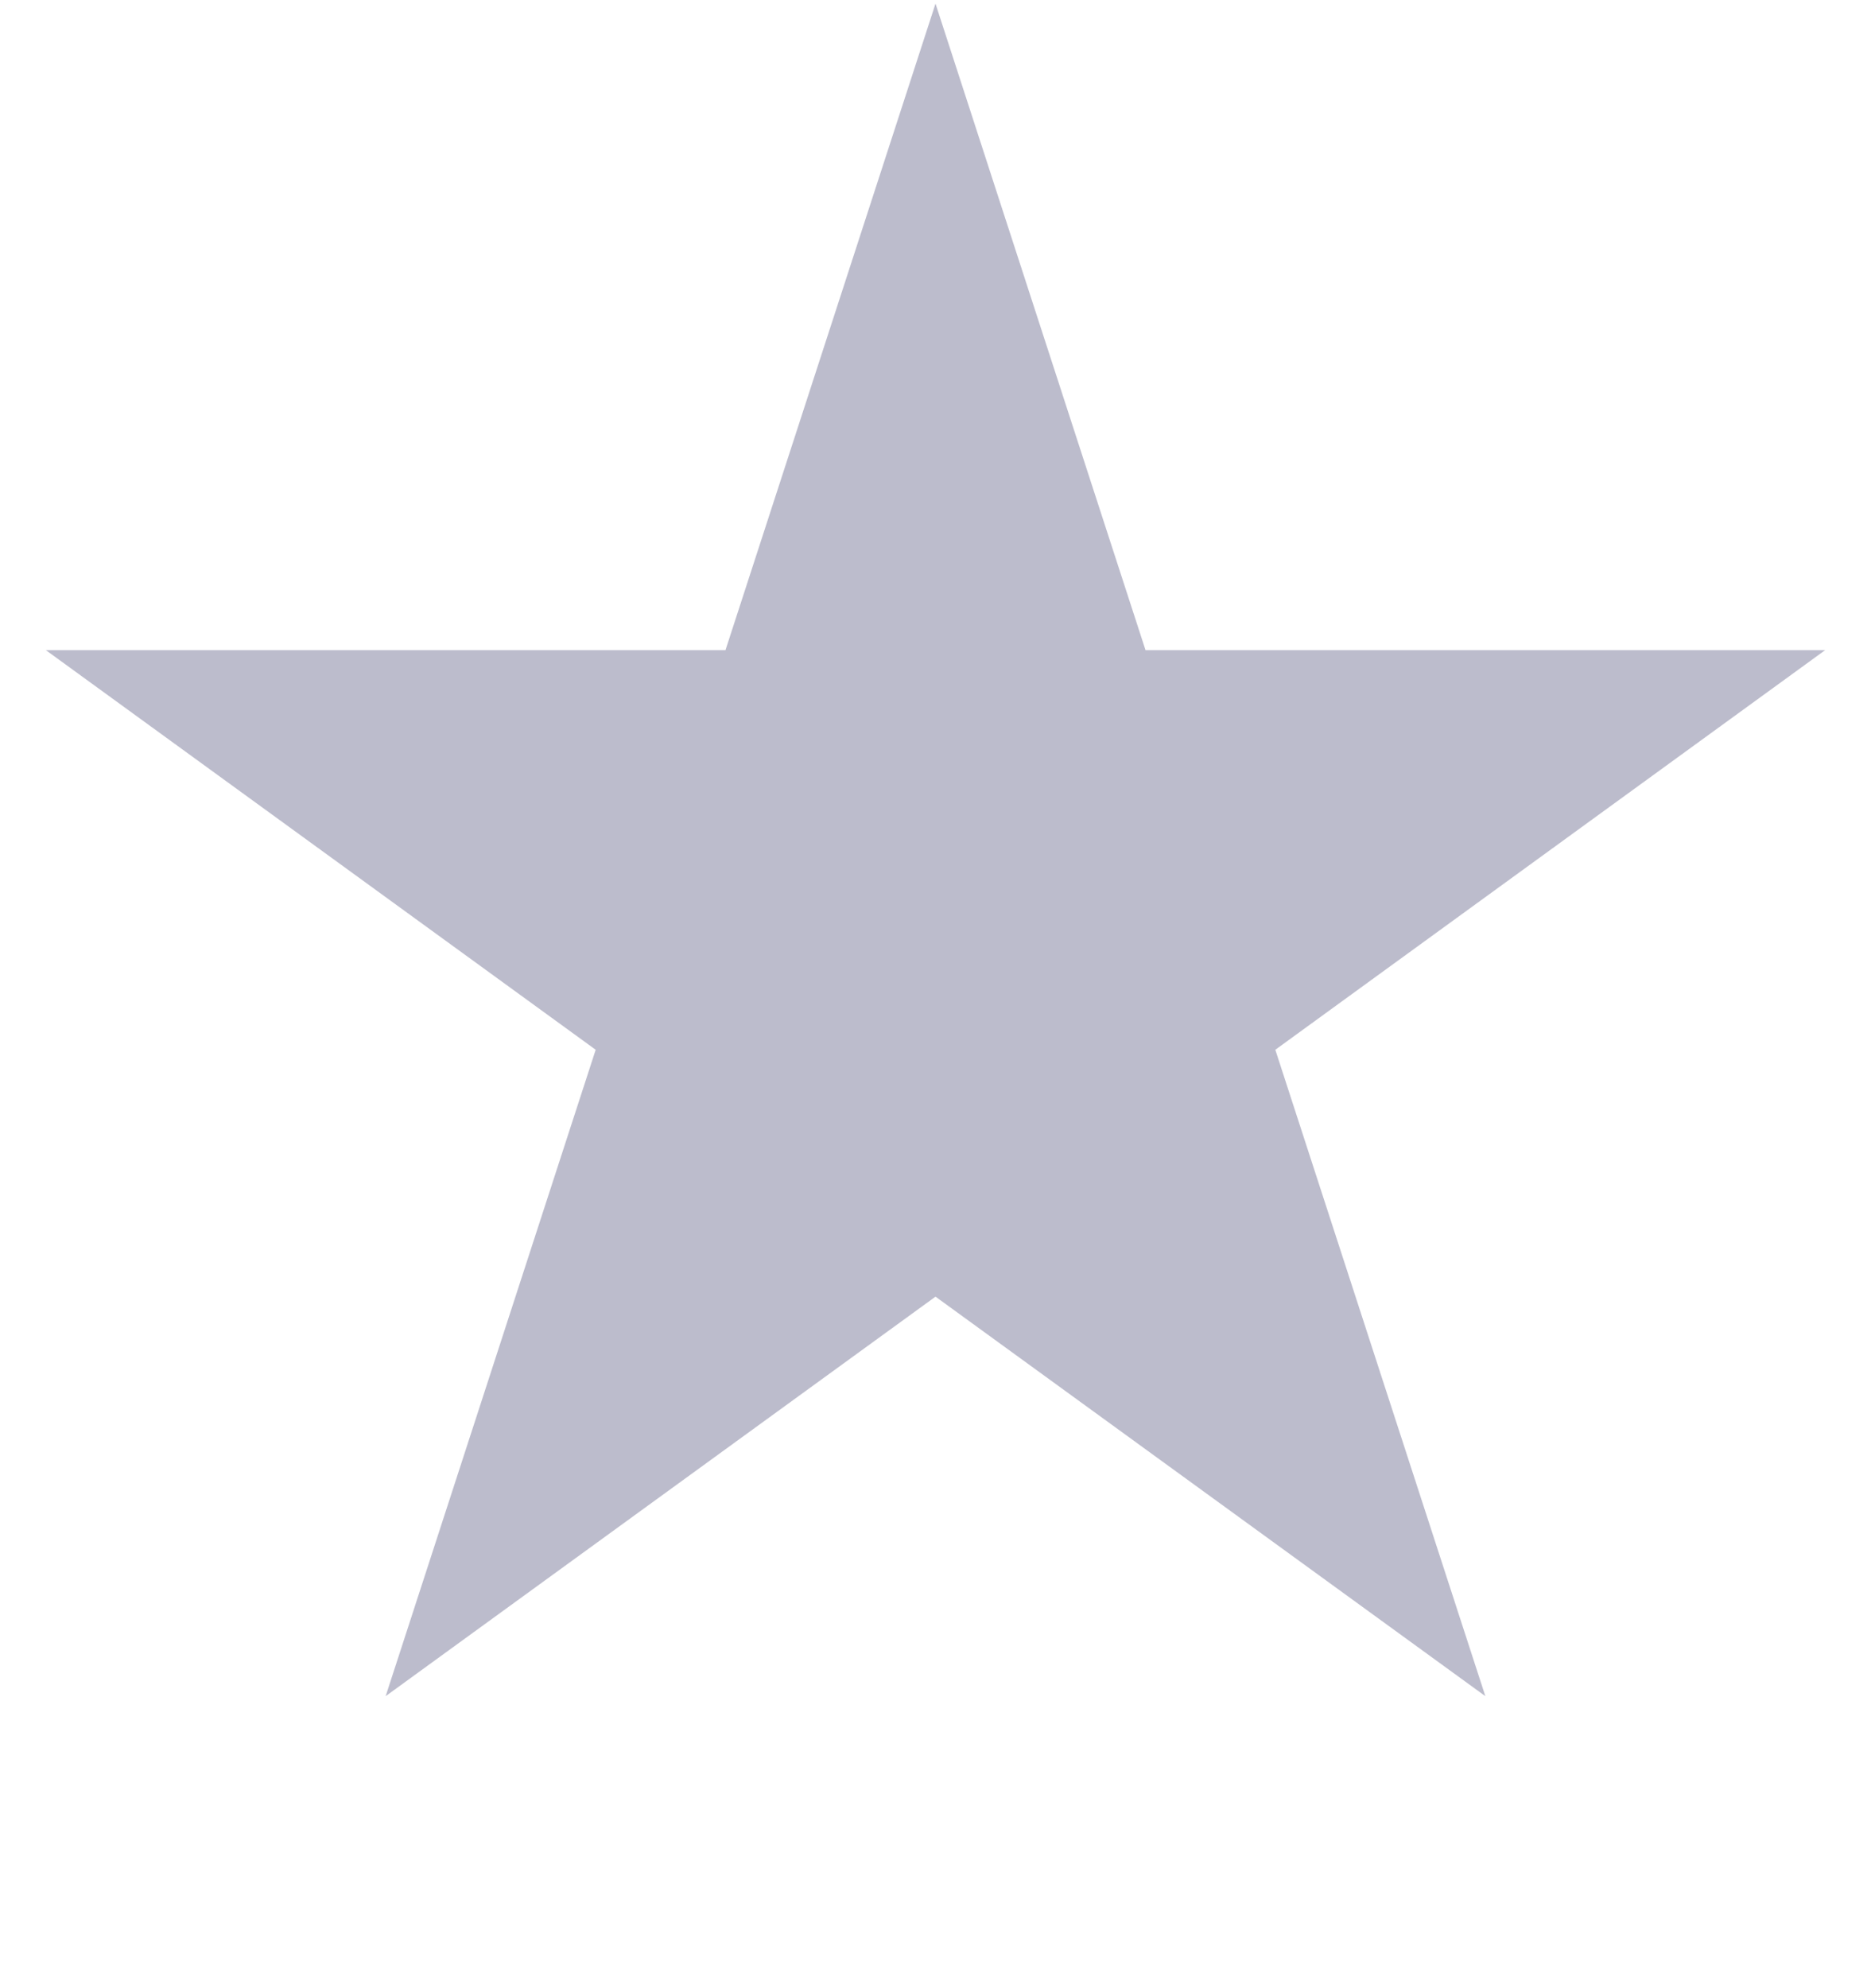 <svg width="16" height="17" viewBox="0 0 16 17" fill="none" xmlns="http://www.w3.org/2000/svg">
<path d="M8 0.031L9.796 5.559H15.608L10.906 8.976L12.702 14.503L8 11.087L3.298 14.503L5.094 8.976L0.392 5.559H6.204L8 0.031Z" fill="#BCBCCC"/>
</svg>
